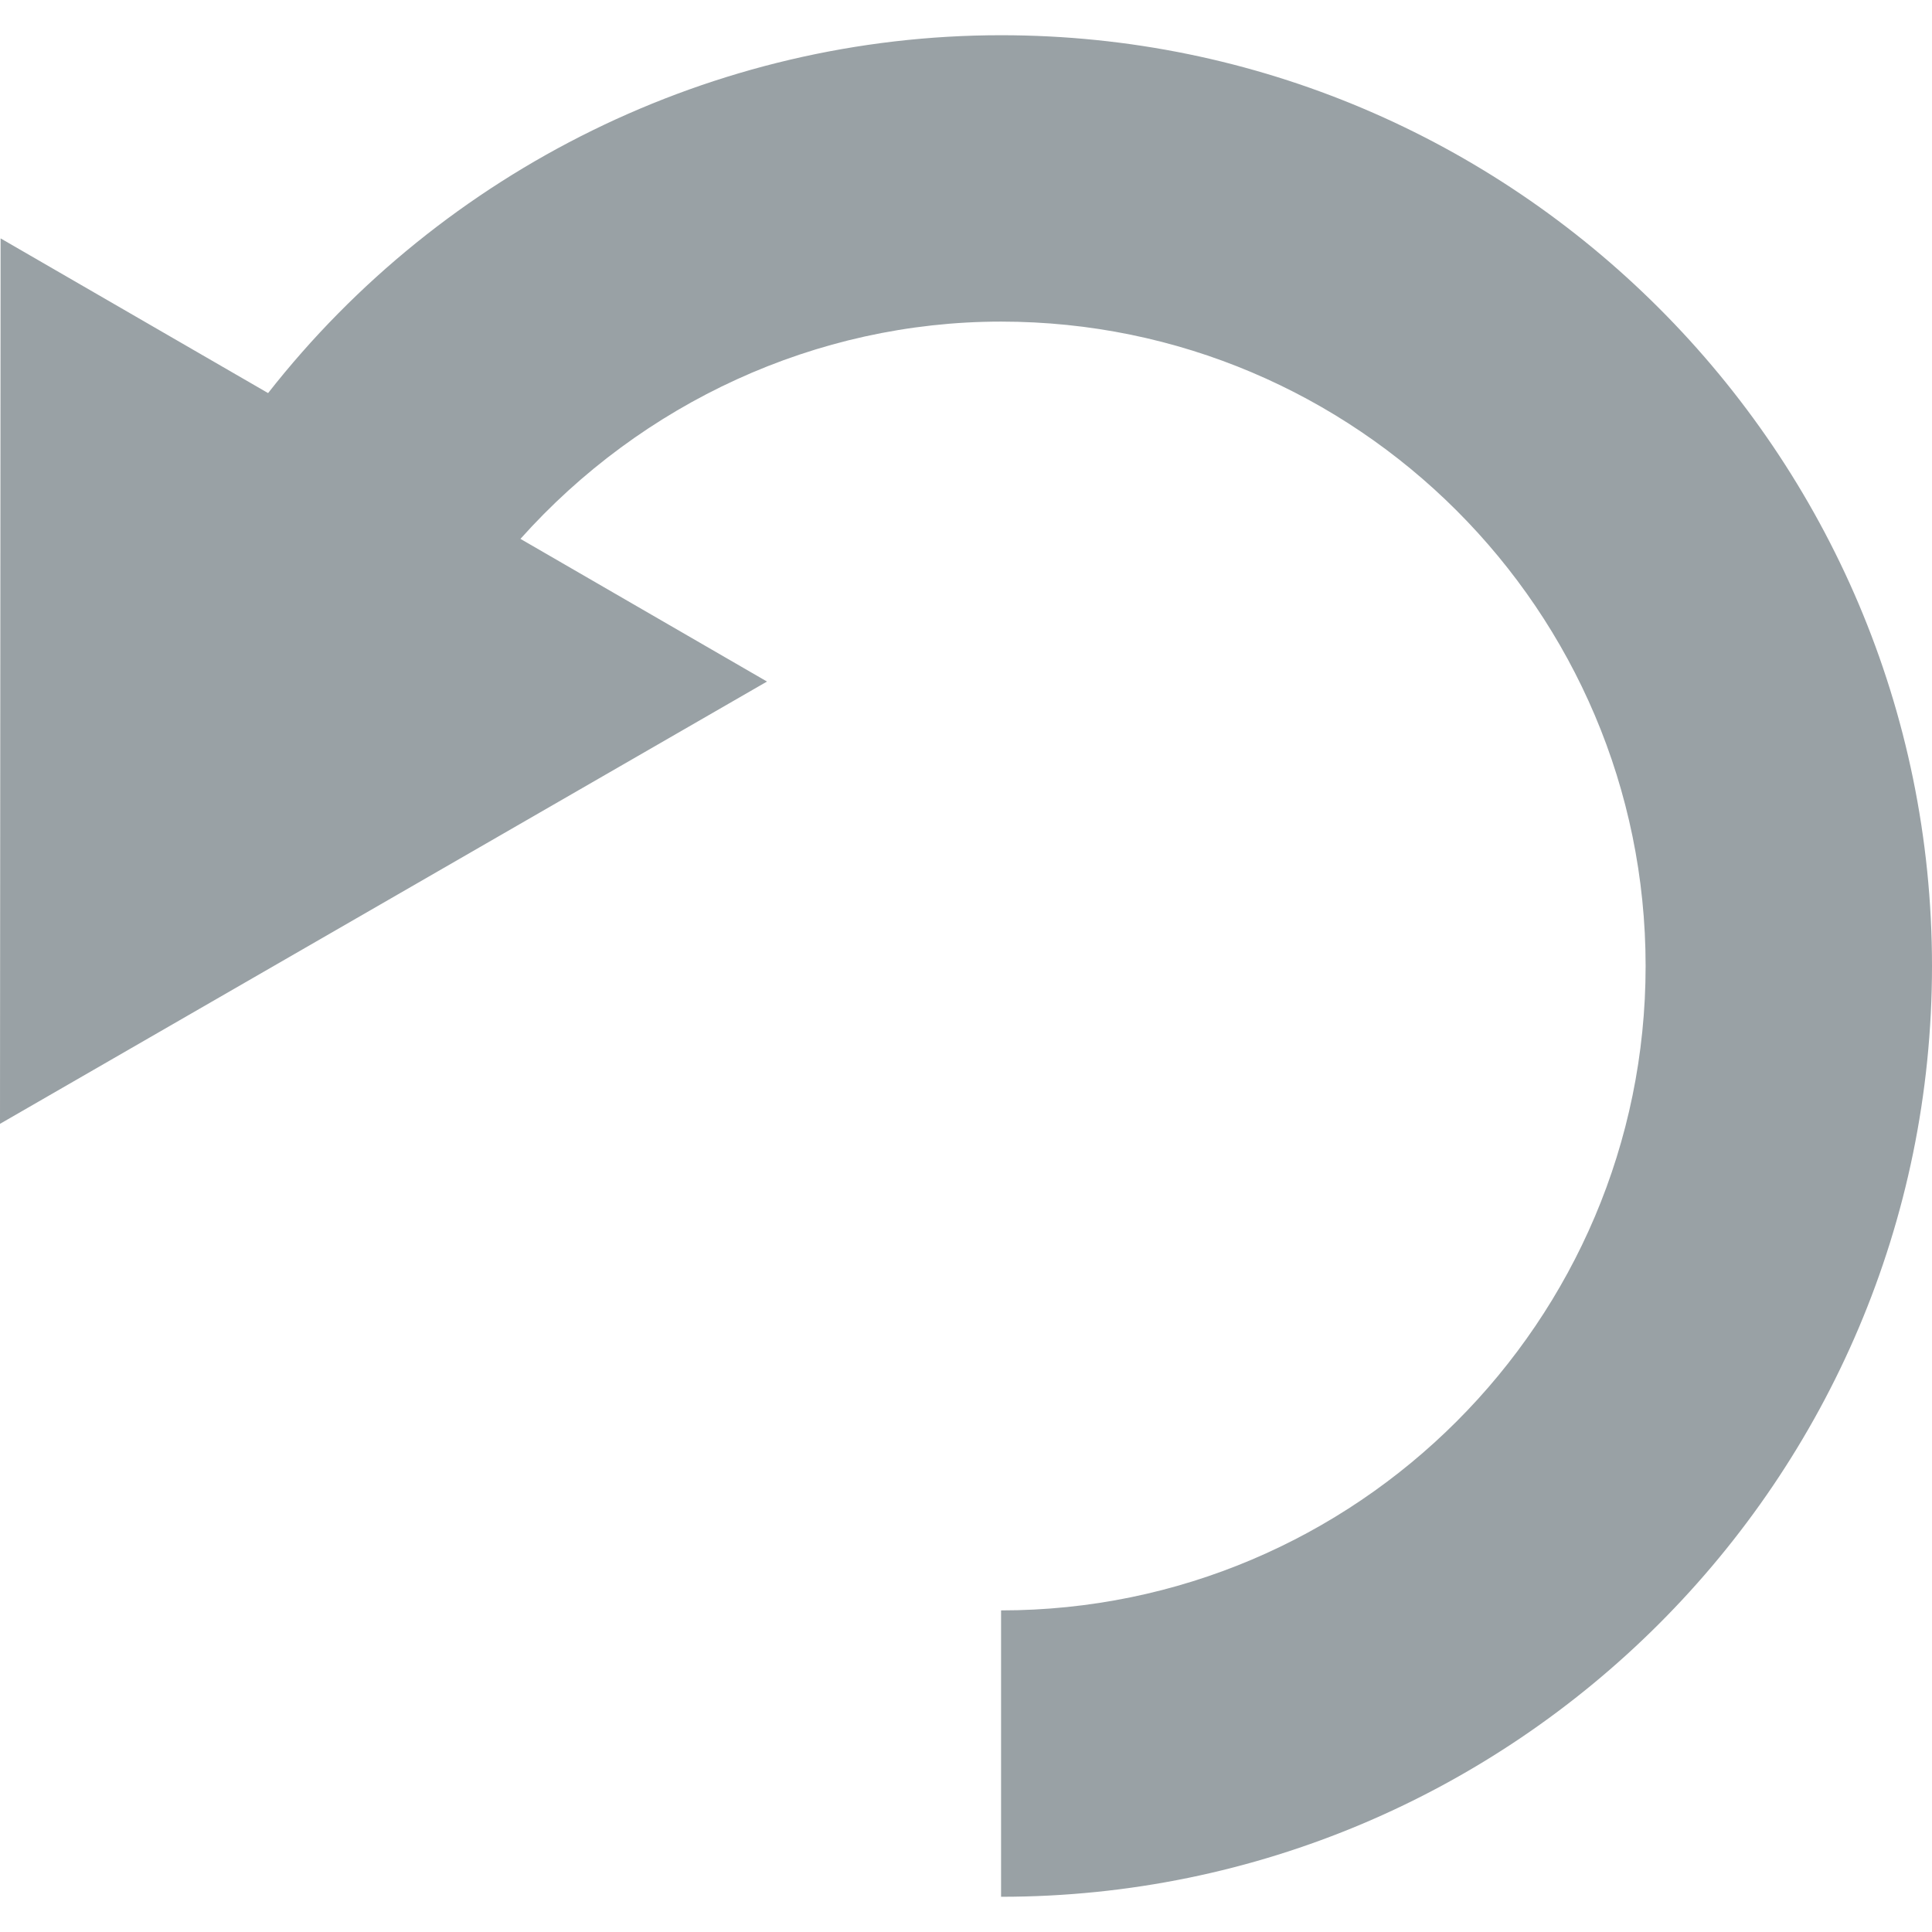 <svg width="13" height="13" viewBox="0 0 13 13" fill="none" xmlns="http://www.w3.org/2000/svg">
<path d="M6.736 0.237C4.801 0.237 2.981 1.143 1.804 2.645L0.004 1.604L0 7.562L5.161 4.586L3.502 3.626C4.317 2.714 5.489 2.164 6.736 2.164C9.127 2.164 11.073 4.109 11.073 6.5C11.073 8.891 9.127 10.836 6.736 10.836V12.763C10.19 12.763 13 9.953 13 6.5C13 3.047 10.19 0.237 6.736 0.237Z" fill="#99A1A5"/>
</svg>
